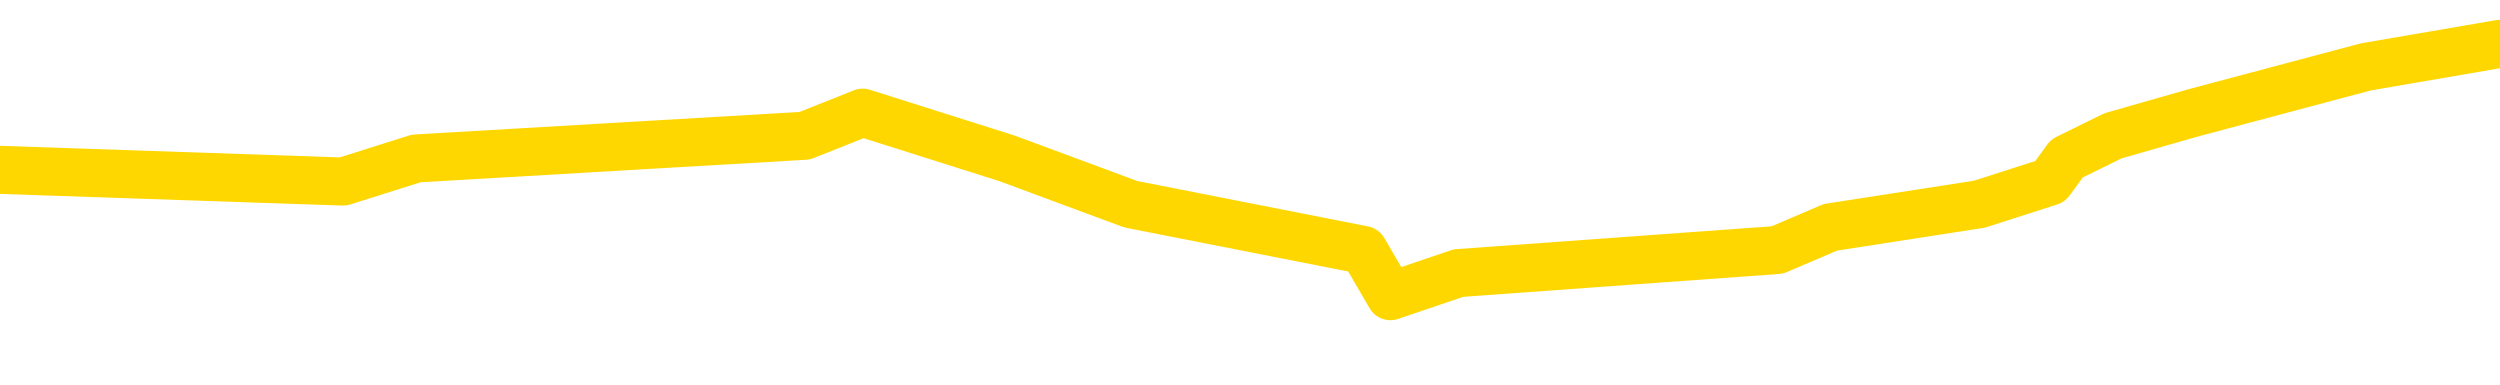<svg xmlns="http://www.w3.org/2000/svg" version="1.1" viewBox="0 0 6500 1000">
	<path fill="none" stroke="gold" stroke-width="125" stroke-linecap="round" stroke-linejoin="round" d="M0 114528  L-564029 114528 L-563845 114468 L-563355 114349 L-563062 114290 L-562750 114170 L-562516 114111 L-562462 113992 L-562403 113873 L-562250 113813 L-562209 113694 L-562077 113634 L-561784 113575 L-561244 113575 L-560633 113515 L-560585 113515 L-559945 113456 L-559912 113456 L-559386 113456 L-559254 113396 L-558864 113277 L-558536 113158 L-558418 113039 L-558207 112920 L-557490 112920 L-556920 112860 L-556813 112860 L-556638 112801 L-556417 112681 L-556016 112622 L-555990 112503 L-555062 112384 L-554974 112265 L-554892 112145 L-554822 112026 L-554525 111967 L-554373 111848 L-552483 111907 L-552382 111907 L-552120 111907 L-551826 111967 L-551684 111848 L-551436 111848 L-551400 111788 L-551242 111729 L-550778 111609 L-550525 111550 L-550313 111431 L-550062 111371 L-549713 111312 L-548785 111192 L-548692 111073 L-548281 111014 L-547110 110895 L-545921 110835 L-545829 110716 L-545801 110597 L-545535 110478 L-545236 110359 L-545108 110240 L-545070 110120 L-544256 110120 L-543872 110180 L-542811 110240 L-542750 110240 L-542485 111431 L-542013 112562 L-541821 113694 L-541557 114826 L-541220 114766 L-541085 114706 L-540629 114647 L-539886 114587 L-539869 114528 L-539703 114409 L-539635 114409 L-539119 114349 L-538090 114349 L-537894 114290 L-537406 114230 L-537044 114170 L-536635 114170 L-536249 114230 L-534546 114230 L-534448 114230 L-534376 114230 L-534315 114230 L-534130 114170 L-533794 114170 L-533153 114111 L-533076 114051 L-533015 114051 L-532829 113992 L-532749 113992 L-532572 113932 L-532553 113873 L-532323 113873 L-531935 113813 L-531046 113813 L-531007 113754 L-530919 113694 L-530891 113575 L-529883 113515 L-529733 113396 L-529709 113337 L-529576 113277 L-529536 113217 L-528278 113158 L-528220 113158 L-527681 113098 L-527628 113098 L-527581 113098 L-527186 113039 L-527047 112979 L-526847 112920 L-526700 112920 L-526535 112920 L-526259 112979 L-525900 112979 L-525348 112920 L-524703 112860 L-524444 112741 L-524290 112681 L-523889 112622 L-523849 112562 L-523729 112503 L-523667 112562 L-523653 112562 L-523559 112562 L-523266 112503 L-523114 112265 L-522784 112145 L-522706 112026 L-522630 111967 L-522404 111788 L-522337 111669 L-522110 111550 L-522057 111431 L-521893 111371 L-520887 111312 L-520703 111252 L-520152 111192 L-519759 111073 L-519362 111014 L-518512 110895 L-518433 110835 L-517855 110776 L-517413 110776 L-517172 110716 L-517015 110716 L-516614 110597 L-516594 110597 L-516149 110537 L-515743 110478 L-515607 110359 L-515432 110240 L-515296 110120 L-515046 110001 L-514046 109942 L-513964 109882 L-513828 109823 L-513790 109763 L-512900 109703 L-512684 109644 L-512241 109584 L-512123 109525 L-512067 109465 L-511390 109465 L-511290 109406 L-511261 109406 L-509919 109346 L-509513 109287 L-509474 109227 L-508546 109167 L-508448 109108 L-508315 109048 L-507910 108989 L-507884 108929 L-507791 108870 L-507575 108810 L-507164 108691 L-506010 108572 L-505718 108453 L-505690 108334 L-505082 108274 L-504832 108155 L-504812 108095 L-503883 108036 L-503831 107917 L-503709 107857 L-503691 107738 L-503535 107678 L-503360 107559 L-503224 107500 L-503167 107440 L-503059 107381 L-502974 107321 L-502741 107262 L-502666 107202 L-502357 107142 L-502240 107083 L-502070 107023 L-501978 106964 L-501876 106964 L-501853 106904 L-501775 106904 L-501677 106785 L-501311 106726 L-501206 106666 L-500703 106606 L-500251 106547 L-500213 106487 L-500189 106428 L-500148 106368 L-500019 106309 L-499918 106249 L-499477 106189 L-499195 106130 L-498602 106070 L-498472 106011 L-498197 105892 L-498045 105832 L-497892 105773 L-497806 105653 L-497728 105594 L-497543 105534 L-497492 105534 L-497464 105475 L-497385 105415 L-497362 105356 L-497078 105237 L-496475 105117 L-495479 105058 L-495181 104998 L-494447 104939 L-494203 104879 L-494113 104820 L-493536 104760 L-492837 104701 L-492085 104641 L-491767 104581 L-491384 104462 L-491307 104403 L-490672 104343 L-490487 104284 L-490399 104284 L-490269 104284 L-489956 104224 L-489907 104164 L-489765 104105 L-489743 104045 L-488776 103986 L-488230 103926 L-487752 103926 L-487691 103926 L-487367 103926 L-487346 103867 L-487283 103867 L-487073 103807 L-486996 103748 L-486942 103688 L-486919 103628 L-486880 103569 L-486864 103509 L-486107 103450 L-486091 103390 L-485291 103331 L-485139 103271 L-484234 103212 L-483727 103152 L-483498 103033 L-483457 103033 L-483341 102973 L-483165 102914 L-482411 102973 L-482276 102914 L-482112 102854 L-481794 102795 L-481618 102675 L-480596 102556 L-480572 102437 L-480321 102378 L-480108 102259 L-479474 102199 L-479236 102080 L-479204 101961 L-479026 101842 L-478945 101723 L-478856 101663 L-478791 101544 L-478351 101425 L-478327 101365 L-477786 101306 L-477531 101246 L-477036 101187 L-476159 101127 L-476122 101067 L-476069 101008 L-476028 100948 L-475911 100889 L-475634 100829 L-475427 100710 L-475230 100591 L-475207 100472 L-475157 100353 L-475117 100293 L-475039 100234 L-474442 100114 L-474382 100055 L-474278 99995 L-474124 99936 L-473492 99876 L-472811 99817 L-472509 99698 L-472162 99638 L-471964 99578 L-471916 99459 L-471596 99400 L-470968 99340 L-470821 99281 L-470785 99221 L-470727 99162 L-470651 99042 L-470409 99042 L-470321 98983 L-470227 98923 L-469933 98864 L-469799 98804 L-469739 98745 L-469702 98625 L-469430 98625 L-468424 98566 L-468248 98506 L-468197 98506 L-467905 98447 L-467712 98328 L-467379 98268 L-466873 98209 L-466310 98089 L-466296 97970 L-466279 97911 L-466179 97792 L-466064 97673 L-466025 97553 L-465987 97494 L-465922 97494 L-465894 97434 L-465755 97494 L-465462 97494 L-465412 97494 L-465307 97494 L-465042 97434 L-464577 97375 L-464433 97375 L-464378 97256 L-464321 97196 L-464130 97136 L-463765 97077 L-463550 97077 L-463356 97077 L-463298 97077 L-463239 96958 L-463085 96898 L-462815 96839 L-462385 97136 L-462370 97136 L-462293 97077 L-462228 97017 L-462099 96600 L-462076 96541 L-461791 96481 L-461744 96422 L-461689 96362 L-461227 96303 L-461188 96303 L-461147 96243 L-460957 96184 L-460477 96124 L-459990 96064 L-459973 96005 L-459935 95945 L-459679 95886 L-459601 95767 L-459371 95707 L-459355 95588 L-459061 95469 L-458619 95409 L-458172 95350 L-457667 95290 L-457513 95231 L-457227 95171 L-457187 95052 L-456856 94992 L-456634 94933 L-456117 94814 L-456041 94754 L-455793 94635 L-455599 94516 L-455539 94456 L-454762 94397 L-454688 94397 L-454458 94337 L-454441 94337 L-454379 94278 L-454183 94218 L-453719 94218 L-453696 94159 L-453566 94159 L-452266 94159 L-452249 94159 L-452172 94099 L-452078 94099 L-451861 94099 L-451709 94039 L-451530 94099 L-451476 94159 L-451190 94218 L-451150 94218 L-450780 94218 L-450340 94218 L-450157 94218 L-449836 94159 L-449541 94159 L-449095 94039 L-449023 93980 L-448561 93861 L-448123 93801 L-447941 93742 L-446487 93622 L-446355 93563 L-445898 93444 L-445672 93384 L-445285 93265 L-444769 93146 L-443814 93027 L-443020 92908 L-442346 92848 L-441920 92729 L-441609 92670 L-441379 92491 L-440696 92312 L-440683 92134 L-440473 91895 L-440451 91836 L-440277 91717 L-439327 91657 L-439058 91538 L-438243 91478 L-437933 91359 L-437895 91300 L-437838 91181 L-437221 91121 L-436583 91002 L-434957 90942 L-434283 90883 L-433641 90883 L-433564 90883 L-433507 90883 L-433471 90883 L-433443 90823 L-433331 90704 L-433313 90645 L-433291 90585 L-433137 90525 L-433084 90406 L-433006 90347 L-432886 90287 L-432789 90228 L-432671 90168 L-432402 90049 L-432132 89989 L-432115 89870 L-431915 89811 L-431768 89692 L-431541 89632 L-431407 89572 L-431098 89513 L-431038 89453 L-430685 89334 L-430337 89275 L-430236 89215 L-430171 89096 L-430111 89036 L-429727 88917 L-429346 88858 L-429242 88798 L-428982 88739 L-428710 88620 L-428551 88560 L-428519 88500 L-428457 88441 L-428316 88381 L-428132 88322 L-428087 88262 L-427799 88262 L-427783 88203 L-427550 88203 L-427489 88143 L-427451 88143 L-426871 88083 L-426737 88024 L-426714 87786 L-426695 87369 L-426678 86892 L-426662 86416 L-426638 85939 L-426621 85582 L-426600 85165 L-426584 84748 L-426560 84510 L-426544 84272 L-426522 84093 L-426505 83974 L-426456 83795 L-426384 83617 L-426349 83319 L-426326 83081 L-426290 82842 L-426249 82604 L-426212 82485 L-426196 82247 L-426171 82068 L-426134 81949 L-426118 81770 L-426094 81651 L-426077 81532 L-426058 81413 L-426042 81294 L-426013 81115 L-425987 80936 L-425942 80877 L-425925 80758 L-425883 80698 L-425835 80579 L-425764 80460 L-425749 80341 L-425733 80222 L-425671 80162 L-425632 80103 L-425592 80043 L-425426 79983 L-425361 79924 L-425345 79864 L-425301 79745 L-425243 79686 L-425030 79626 L-424997 79567 L-424954 79507 L-424876 79447 L-424339 79388 L-424261 79328 L-424156 79209 L-424068 79150 L-423892 79090 L-423541 79030 L-423385 78971 L-422947 78911 L-422791 78852 L-422661 78792 L-421957 78673 L-421756 78614 L-420795 78494 L-420313 78435 L-420214 78435 L-420121 78375 L-419876 78316 L-419803 78256 L-419360 78137 L-419264 78078 L-419249 78018 L-419233 77958 L-419208 77899 L-418743 77839 L-418526 77780 L-418386 77720 L-418092 77661 L-418004 77601 L-417962 77541 L-417932 77482 L-417760 77422 L-417701 77363 L-417625 77303 L-417544 77244 L-417474 77244 L-417165 77184 L-417080 77125 L-416866 77065 L-416831 77005 L-416148 76946 L-416049 76886 L-415844 76827 L-415797 76767 L-415519 76708 L-415457 76648 L-415440 76529 L-415362 76469 L-415054 76350 L-415029 76291 L-414975 76172 L-414952 76112 L-414830 76053 L-414694 75933 L-414450 75874 L-414324 75874 L-413678 75814 L-413662 75814 L-413637 75814 L-413457 75695 L-413381 75636 L-413289 75576 L-412861 75516 L-412445 75457 L-412052 75338 L-411973 75278 L-411955 75219 L-411591 75159 L-411355 75100 L-411127 75040 L-410813 74980 L-410736 74921 L-410655 74802 L-410477 74683 L-410461 74623 L-410196 74504 L-410116 74444 L-409886 74385 L-409659 74325 L-409344 74325 L-409169 74266 L-408807 74266 L-408416 74206 L-408346 74087 L-408282 74027 L-408142 73908 L-408090 73849 L-407989 73730 L-407487 73670 L-407290 73611 L-407043 73551 L-406858 73491 L-406558 73432 L-406482 73372 L-406316 73253 L-405431 73194 L-405403 73075 L-405280 72955 L-404701 72896 L-404623 72836 L-403910 72836 L-403598 72836 L-403385 72836 L-403368 72836 L-402982 72836 L-402457 72717 L-402010 72658 L-401681 72598 L-401528 72539 L-401202 72539 L-401024 72479 L-400942 72479 L-400736 72360 L-400561 72300 L-399632 72241 L-398742 72181 L-398703 72122 L-398475 72122 L-398096 72062 L-397308 72002 L-397074 71943 L-396998 71883 L-396641 71824 L-396069 71705 L-395802 71645 L-395415 71586 L-395312 71586 L-395142 71586 L-394523 71586 L-394312 71586 L-394004 71586 L-393951 71526 L-393824 71466 L-393770 71407 L-393651 71347 L-393315 71228 L-392356 71169 L-392225 71050 L-392023 70990 L-391392 70930 L-391080 70871 L-390666 70811 L-390639 70752 L-390494 70692 L-390073 70633 L-388741 70633 L-388694 70573 L-388565 70454 L-388549 70394 L-387971 70275 L-387765 70216 L-387735 70156 L-387694 70097 L-387637 70037 L-387599 69977 L-387521 69918 L-387378 69858 L-386924 69799 L-386806 69739 L-386520 69680 L-386148 69620 L-386052 69561 L-385725 69501 L-385370 69441 L-385200 69382 L-385153 69322 L-385044 69263 L-384955 69203 L-384927 69144 L-384851 69025 L-384547 68965 L-384513 68846 L-384442 68786 L-384074 68727 L-383738 68667 L-383658 68667 L-383438 68608 L-383266 68548 L-383239 68488 L-382742 68429 L-382192 68310 L-381312 68250 L-381214 68131 L-381137 68072 L-380862 68012 L-380615 67893 L-380541 67833 L-380479 67714 L-380360 67655 L-380318 67595 L-380208 67536 L-380131 67416 L-379430 67357 L-379185 67297 L-379145 67238 L-378989 67178 L-378390 67178 L-378163 67178 L-378071 67178 L-377596 67178 L-376998 67059 L-376478 67000 L-376457 66940 L-376312 66880 L-375992 66880 L-375450 66880 L-375218 66880 L-375048 66880 L-374561 66821 L-374334 66761 L-374249 66702 L-373903 66642 L-373577 66642 L-373053 66583 L-372726 66523 L-372126 66463 L-371928 66344 L-371876 66285 L-371835 66225 L-371554 66166 L-370870 66047 L-370560 65987 L-370535 65868 L-370344 65808 L-370121 65749 L-370035 65689 L-369371 65570 L-369347 65511 L-369125 65391 L-368795 65332 L-368443 65213 L-368238 65153 L-368006 65034 L-367748 64974 L-367558 64855 L-367511 64796 L-367284 64736 L-367249 64677 L-367093 64617 L-366878 64558 L-366705 64498 L-366614 64438 L-366337 64379 L-366093 64319 L-365778 64260 L-365352 64260 L-365314 64260 L-364831 64260 L-364597 64260 L-364386 64200 L-364159 64141 L-363610 64141 L-363362 64081 L-362528 64081 L-362473 64022 L-362451 63962 L-362293 63902 L-361832 63843 L-361791 63783 L-361451 63664 L-361318 63605 L-361095 63545 L-360523 63486 L-360051 63426 L-359856 63366 L-359664 63307 L-359474 63247 L-359372 63188 L-359004 63128 L-358958 63069 L-358876 63009 L-357583 62949 L-357534 62890 L-357266 62890 L-357121 62890 L-356570 62890 L-356453 62830 L-356372 62771 L-356012 62711 L-355789 62652 L-355507 62592 L-355178 62473 L-354670 62413 L-354558 62354 L-354479 62294 L-354314 62235 L-354020 62235 L-353551 62235 L-353355 62294 L-353304 62294 L-352654 62235 L-352533 62175 L-352079 62175 L-352043 62116 L-351574 62056 L-351464 61997 L-351448 61937 L-351231 61937 L-351051 61877 L-350519 61877 L-349489 61877 L-349290 61818 L-348832 61758 L-347883 61639 L-347784 61580 L-347431 61460 L-347370 61401 L-347355 61341 L-347320 61282 L-346951 61222 L-346831 61163 L-346589 61103 L-346425 61044 L-346238 60984 L-346117 60924 L-345046 60805 L-344188 60746 L-343976 60627 L-343879 60567 L-343704 60448 L-343371 60388 L-343299 60329 L-343242 60269 L-343066 60269 L-342677 60210 L-342442 60150 L-342331 60091 L-342214 60031 L-341233 59972 L-341207 59912 L-340613 59793 L-340581 59793 L-340432 59733 L-340148 59674 L-339236 59674 L-338290 59674 L-338137 59614 L-338034 59614 L-337903 59555 L-337760 59495 L-337733 59435 L-337619 59376 L-337401 59316 L-336719 59257 L-336590 59197 L-336287 59138 L-336047 59019 L-335714 58959 L-335075 58899 L-334733 58780 L-334671 58721 L-334515 58721 L-333594 58721 L-333123 58721 L-333080 58721 L-333067 58661 L-333026 58602 L-333004 58542 L-332977 58483 L-332833 58423 L-332410 58363 L-332075 58363 L-331884 58304 L-331455 58304 L-331267 58244 L-330879 58125 L-330344 58066 L-329972 58006 L-329950 58006 L-329700 57946 L-329582 57887 L-329506 57827 L-329370 57768 L-329331 57708 L-329251 57649 L-328857 57589 L-328361 57530 L-328249 57410 L-328076 57351 L-327768 57291 L-327320 57232 L-326997 57172 L-326855 57053 L-326428 56934 L-326274 56815 L-326219 56696 L-325405 56636 L-325386 56577 L-325014 56517 L-324957 56517 L-323828 56458 L-323760 56458 L-323201 56398 L-323007 56338 L-322870 56279 L-322637 56219 L-322290 56160 L-322255 56041 L-322220 55981 L-322152 55862 L-321803 55802 L-321631 55743 L-321146 55683 L-321130 55624 L-320805 55564 L-320647 55505 L-319506 55385 L-319482 55326 L-319290 55207 L-319096 55147 L-318846 55088 L-318829 55028 L-317809 54969 L-317511 54909 L-317435 54849 L-317299 54730 L-317124 54671 L-316547 54552 L-316331 54492 L-316268 54432 L-316137 54373 L-316100 54254 L-315577 54194 L-315439 77661 L-315424 77661 L-315402 77661 L-315381 77661 L-315154 54135 L-314378 54135 L-314337 54135 L-313969 54135 L-313891 54075 L-313839 54016 L-313165 53956 L-312423 53896 L-311998 53896 L-311550 53837 L-310489 53777 L-310177 53658 L-309767 53658 L-309695 53599 L-309171 53599 L-309076 53599 L-309058 53599 L-308614 53539 L-308428 53420 L-307648 53301 L-306975 53241 L-306563 53063 L-306331 52944 L-306191 52884 L-306109 52765 L-306089 52705 L-306013 52705 L-305885 52646 L-305568 52705 L-305344 52705 L-305019 52646 L-304957 52646 L-304586 52646 L-304553 52646 L-304345 52646 L-303677 52646 L-303600 52646 L-303442 52527 L-303331 52527 L-303005 52467 L-302850 52407 L-302509 52407 L-302452 52288 L-302114 52169 L-301910 52110 L-301857 51991 L-300481 51931 L-300351 51871 L-299918 51812 L-299597 51752 L-298770 51633 L-298646 51574 L-297915 51455 L-297759 51335 L-297719 51276 L-297665 51216 L-297642 51157 L-297528 51097 L-297231 51038 L-296942 50978 L-296887 50918 L-296767 50859 L-296736 50799 L-296637 50740 L-296193 50740 L-296041 50680 L-295206 50680 L-294664 50621 L-294329 50621 L-294313 50561 L-294238 50502 L-294122 50442 L-293927 50382 L-293663 50323 L-292828 50263 L-292732 50204 L-292210 50144 L-292169 50085 L-292069 50025 L-291241 50025 L-291106 49966 L-290767 49966 L-290213 49906 L-289834 49846 L-289671 49787 L-289361 49727 L-288548 49668 L-288242 49608 L-287973 49608 L-287652 49608 L-287331 49668 L-287056 49668 L-286227 49549 L-286132 49489 L-286039 49310 L-285935 49132 L-285548 48953 L-285068 48834 L-285051 48774 L-284933 48715 L-284565 48596 L-284470 48536 L-283636 48417 L-283559 48357 L-283260 48298 L-283169 48238 L-282762 48119 L-282652 48000 L-281952 47941 L-281479 47881 L-281419 47821 L-281200 47702 L-280926 47643 L-280813 47583 L-279786 47524 L-279400 47464 L-279380 47405 L-279047 47345 L-278802 47285 L-278369 47226 L-278259 47166 L-278141 47107 L-277689 46988 L-277099 46928 L-276762 46868 L-274869 46809 L-274756 46690 L-274544 46630 L-273226 46571 L-273119 33170 L-273053 19948 L-273017 7738 L-272955 7738 L-272456 21020 L-271781 34123 L-271759 46213 L-271488 46094 L-270520 46094 L-269831 46035 L-269669 45975 L-269128 45916 L-269038 45856 L-268019 45796 L-267071 45677 L-266706 45737 L-266603 45796 L-266015 45796 L-265955 45796 L-265855 45737 L-265415 45618 L-265307 45558 L-264865 45499 L-263866 45320 L-263609 45141 L-263506 44963 L-263376 44843 L-263010 44724 L-262429 44605 L-262398 44546 L-262082 44486 L-260099 44427 L-259984 44367 L-259916 44367 L-259557 44307 L-257939 44248 L-257761 44248 L-257617 44248 L-256794 44307 L-256741 44367 L-256687 44367 L-256253 44367 L-255272 44427 L-255199 44427 L-254114 44367 L-253901 44367 L-253185 44248 L-252796 44188 L-252578 44069 L-252258 43950 L-251764 43831 L-251636 43771 L-251408 43652 L-251175 43533 L-251116 43474 L-250827 43414 L-250554 43295 L-249525 43235 L-247859 43176 L-247440 43116 L-247303 43057 L-247147 43057 L-246842 42997 L-246613 42878 L-246455 42818 L-246296 42699 L-246127 42580 L-246079 42521 L-246026 42461 L-246004 42461 L-245618 42402 L-245368 42402 L-245098 42402 L-244937 42402 L-244847 42402 L-243189 42402 L-243024 42461 L-242644 42402 L-242184 42402 L-241574 42282 L-240481 42223 L-240050 42163 L-240018 42104 L-239956 42044 L-239939 41985 L-238235 41925 L-238193 41865 L-237726 41806 L-237540 41746 L-237507 41627 L-236912 41568 L-236862 41508 L-236540 41449 L-236489 41389 L-236278 41329 L-236260 41270 L-235994 41151 L-235941 41091 L-235472 41032 L-234962 40913 L-234884 40913 L-234589 40853 L-234573 40793 L-234534 40734 L-234463 40674 L-234306 40615 L-233360 40615 L-233303 40615 L-232782 40615 L-232590 40555 L-232489 40555 L-232263 40496 L-231753 40496 L-231365 42104 L-231296 42104 L-230948 42044 L-230591 41985 L-229462 40257 L-229410 40138 L-229184 40079 L-229150 40019 L-229025 39900 L-228927 39900 L-228662 39900 L-227922 39960 L-227343 39960 L-227050 39960 L-226344 39960 L-226165 39900 L-226142 39900 L-225506 39840 L-225195 39781 L-224798 39781 L-224769 39721 L-224748 39662 L-224594 39602 L-223909 39602 L-223892 39602 L-223552 39602 L-223280 39543 L-223242 39483 L-223186 39364 L-223164 39304 L-223092 39245 L-222760 39185 L-222654 39126 L-222626 39007 L-222428 38947 L-222275 38888 L-221407 38828 L-220844 38709 L-220828 38709 L-220727 38649 L-220625 38709 L-220478 38709 L-220400 38709 L-220362 38649 L-220307 38590 L-220233 38530 L-220088 38471 L-219607 38471 L-219202 38411 L-218336 38471 L-218316 38471 L-218058 38471 L-217981 38471 L-217952 38411 L-217942 38292 L-217925 38232 L-217632 38173 L-217592 38113 L-217520 38054 L-217447 37994 L-217242 37935 L-217082 37756 L-216780 37577 L-216703 37339 L-216686 37160 L-216470 37041 L-216238 37041 L-216129 37101 L-215759 37160 L-215601 37160 L-215369 37160 L-215201 37160 L-215056 37101 L-214924 37041 L-213648 36922 L-213244 36803 L-213184 36743 L-213067 36624 L-212642 36565 L-212626 36446 L-212564 36386 L-212291 36267 L-212178 36207 L-211896 36088 L-211619 36029 L-211194 35910 L-211171 35850 L-211093 35790 L-210968 35731 L-210381 35671 L-209990 35612 L-209654 35552 L-209065 35493 L-208963 35493 L-208793 35433 L-208656 35433 L-207829 35374 L-206643 35314 L-206607 35254 L-206552 35254 L-206331 35195 L-206126 35195 L-205972 35195 L-205715 35135 L-205638 35076 L-205096 35016 L-205059 34957 L-204810 34897 L-204423 34837 L-203597 34778 L-203239 34718 L-202929 34718 L-202671 34659 L-202447 34599 L-202041 34540 L-201924 34480 L-201741 34421 L-201688 34421 L-201499 34361 L-201328 34301 L-201300 34242 L-201019 34182 L-200709 34123 L-200571 34063 L-200261 34004 L-200067 34004 L-200052 33944 L-199332 33944 L-199199 33825 L-198901 33765 L-198811 33706 L-198210 33706 L-198172 33646 L-198093 33587 L-197473 33527 L-197321 33408 L-197281 33349 L-196970 33289 L-196778 33229 L-196585 33110 L-196530 32991 L-196221 32932 L-196169 32872 L-196114 32932 L-196089 32932 L-195964 32932 L-195153 32872 L-195077 32812 L-194536 32753 L-194267 32693 L-193608 32634 L-192700 32574 L-192459 32515 L-191926 32455 L-191709 32396 L-190602 32455 L-190552 32455 L-189776 32455 L-189228 32396 L-189117 32336 L-188964 32217 L-188909 32157 L-188744 32098 L-188366 32038 L-187919 31979 L-187864 31919 L-187710 31860 L-187030 31800 L-186810 31740 L-186292 31681 L-185443 31562 L-185427 31502 L-183636 31443 L-183081 31383 L-182964 31324 L-181959 31264 L-181922 31204 L-181689 31204 L-181597 31204 L-181557 31204 L-181225 31145 L-180873 31085 L-180608 30966 L-180321 30907 L-180010 30787 L-179756 30668 L-179662 30609 L-179172 30549 L-178965 30490 L-178399 30430 L-178285 30490 L-177934 30430 L-177882 30430 L-177842 30430 L-177239 30311 L-176505 30192 L-175924 30073 L-175688 29954 L-175148 29775 L-174995 29656 L-174494 29596 L-174284 29477 L-174261 29477 L-174202 29418 L-173239 29418 L-173062 29358 L-172620 29298 L-172596 29179 L-172441 29120 L-172359 29120 L-172209 29179 L-171562 29179 L-171512 29120 L-170392 29060 L-169408 29001 L-169347 28941 L-168626 28882 L-167761 28822 L-167382 28762 L-167163 28762 L-166404 28703 L-166352 28643 L-166043 28524 L-165191 28524 L-164998 28465 L-164821 28405 L-164597 28405 L-164470 28346 L-164278 28346 L-164046 28286 L-163876 28346 L-163590 28286 L-163310 28286 L-163227 28226 L-163057 28167 L-163040 28048 L-162886 27988 L-162847 27929 L-162072 27869 L-161995 27869 L-161763 27750 L-161336 27690 L-160991 27631 L-160407 27571 L-160139 27571 L-159880 27571 L-159750 27452 L-159734 27393 L-159620 27333 L-159596 27273 L-159362 27214 L-159326 27154 L-158010 27154 L-157954 27095 L-157276 26976 L-156703 26976 L-156577 26976 L-156425 26976 L-156347 26976 L-156035 26857 L-155763 26797 L-155673 26678 L-155572 26678 L-154644 26618 L-154568 26618 L-154204 26618 L-154179 26559 L-154143 26499 L-153367 26380 L-153275 26321 L-153135 26261 L-152733 26201 L-152472 26201 L-152228 26261 L-152014 26201 L-151934 26201 L-151857 26201 L-151781 26201 L-151594 26261 L-151528 26261 L-151278 26261 L-151223 26201 L-151086 26142 L-151006 26023 L-150893 25963 L-150669 25904 L-150505 25844 L-150464 25784 L-150295 25725 L-149924 25665 L-149909 25606 L-149793 25546 L-149072 25487 L-149036 25427 L-148903 25427 L-148555 25368 L-148144 25368 L-148108 25368 L-148029 25308 L-147991 25248 L-147626 25189 L-147422 25129 L-147407 25070 L-147062 25010 L-146713 25010 L-146387 25010 L-146286 24951 L-146133 24951 L-145938 24891 L-145707 24891 L-145614 24891 L-145459 24891 L-145382 24891 L-145341 24832 L-145227 24772 L-145204 24712 L-144953 24712 L-144815 24593 L-144237 24415 L-143409 24296 L-142921 24176 L-142799 24117 L-142761 24057 L-142748 23998 L-142596 23879 L-142495 23759 L-142262 23700 L-141872 23581 L-141567 23521 L-141552 23462 L-141381 23402 L-141142 23283 L-140546 23283 L-139942 23223 L-139903 23223 L-139862 23223 L-139709 23164 L-139656 23104 L-139593 23045 L-139525 22985 L-139471 22866 L-139445 22807 L-139399 22747 L-139304 22628 L-139167 22568 L-139014 22509 L-138882 22449 L-138841 22449 L-138805 22390 L-138743 22330 L-138470 22211 L-138155 22151 L-138114 22032 L-138029 21973 L-137852 21913 L-137615 21854 L-137257 21794 L-137227 21734 L-136658 21675 L-136535 21615 L-136299 21556 L-136276 21556 L-135995 21496 L-135710 21496 L-135454 21496 L-134882 21437 L-134586 21377 L-134509 21318 L-133810 21258 L-133733 21198 L-133698 21139 L-133671 21079 L-133620 20960 L-133426 20901 L-133286 20782 L-133250 20722 L-133210 20662 L-132614 20603 L-132382 20543 L-132098 20960 L-132044 21318 L-131970 21734 L-131892 22092 L-131656 21973 L-131412 21913 L-131276 21854 L-131170 21794 L-131090 21734 L-130703 21615 L-130576 21556 L-130423 21496 L-130386 21437 L-130240 21377 L-130018 21318 L-129844 21258 L-129775 21198 L-128954 21079 L-128938 21079 L-128643 21020 L-127855 20960 L-127546 20960 L-127399 20901 L-127171 20841 L-126970 20722 L-126033 20662 L-125997 20603 L-125974 20543 L-125933 20424 L-125665 20365 L-125068 20305 L-125004 20245 L-124969 20186 L-124952 20126 L-124257 20126 L-124056 20126 L-124024 20126 L-123690 20126 L-123583 20067 L-122958 19948 L-122454 19888 L-122416 19769 L-121974 19769 L-121878 19709 L-121719 19709 L-121406 19709 L-121394 19709 L-120954 19769 L-120472 19829 L-120343 19829 L-120023 19829 L-119954 19769 L-119650 19769 L-119474 19709 L-119281 19650 L-119038 19531 L-118840 19412 L-118815 19293 L-118236 19233 L-118167 19173 L-117757 19114 L-117703 19054 L-117656 18995 L-117292 18935 L-117146 18876 L-116941 18816 L-116844 18816 L-116689 18756 L-116628 18697 L-116480 18578 L-116380 18518 L-115823 18518 L-115800 18637 L-115628 18697 L-115087 18756 L-115026 18756 L-114972 18637 L-114943 18518 L-114872 18459 L-114856 18340 L-114792 18280 L-114756 18161 L-114601 18101 L-114275 18042 L-113709 17982 L-113695 17923 L-113633 17804 L-113531 17684 L-113485 17684 L-113242 17625 L-112820 17625 L-112665 17625 L-110924 17506 L-110382 17446 L-109439 17387 L-109029 17327 L-108488 17208 L-108292 17148 L-108123 17089 L-107827 17029 L-107713 16970 L-107698 16970 L-107543 16910 L-107403 16851 L-107326 16731 L-107195 16731 L-106847 16731 L-106476 16791 L-105878 16791 L-105702 16791 L-105546 16731 L-105277 16672 L-105126 16672 L-104834 16851 L-104811 16970 L-104728 17089 L-104500 17208 L-103801 17148 L-103674 17089 L-103243 17029 L-103149 16970 L-101944 16970 L-101894 16910 L-101601 16910 L-101198 16851 L-100922 16731 L-100903 16672 L-100785 16612 L-100709 16553 L-100527 16493 L-100047 16434 L-99596 16315 L-99186 16255 L-99155 16195 L-98737 16136 L-98623 16136 L-98505 16136 L-98490 16136 L-98295 16076 L-98274 15957 L-98041 15898 L-97598 15838 L-97279 15719 L-96814 15719 L-96649 15659 L-96494 15600 L-96338 15600 L-95884 15600 L-95565 15600 L-95510 15659 L-95139 15659 L-95102 15719 L-94775 15719 L-94658 15659 L-94560 15600 L-94234 15481 L-93847 15421 L-93586 15362 L-93228 15243 L-92971 15183 L-90801 15123 L-90751 15064 L-90729 15004 L-90317 15004 L-90256 15004 L-90186 15064 L-89955 15064 L-89644 15004 L-89341 14885 L-89297 14826 L-88989 14766 L-88856 14706 L-88639 14647 L-87927 14587 L-87772 14587 L-87633 14528 L-87485 14528 L-87464 14528 L-87269 14468 L-87244 14409 L-87153 14349 L-87131 14290 L-87115 14230 L-87014 14170 L-86086 14111 L-85628 14111 L-84536 13992 L-84113 13992 L-83710 13932 L-83671 13873 L-83417 13813 L-82643 13694 L-82627 13634 L-82602 13575 L-82409 13515 L-81673 13456 L-81403 13396 L-81363 13337 L-80964 13217 L-80939 13158 L-80150 13098 L-79470 13039 L-78099 12979 L-77829 12920 L-77780 12860 L-77243 12741 L-77210 12681 L-77108 12562 L-76784 12503 L-76705 12443 L-76436 12443 L-75523 12384 L-75385 12384 L-75136 12265 L-74590 12265 L-74168 12205 L-73975 12145 L-73960 12145 L-73822 12026 L-73728 11967 L-73601 11907 L-73341 11848 L-73316 11729 L-73225 11669 L-72914 11609 L-72854 11550 L-72737 11550 L-72387 11550 L-71577 11550 L-71345 11431 L-70516 11431 L-70284 11312 L-70068 11252 L-69549 11252 L-68911 11192 L-68495 11133 L-68173 11073 L-67692 11014 L-67266 11014 L-67205 10954 L-66856 10954 L-66816 10895 L-66802 10835 L-66703 10716 L-66657 10716 L-66172 10656 L-65370 10656 L-65036 10656 L-63955 10597 L-63475 10537 L-63452 10478 L-63312 10418 L-62756 10359 L-62059 10299 L-61750 10240 L-61528 10180 L-61424 10120 L-61321 10001 L-60650 9942 L-60556 9882 L-60534 9882 L-60457 9823 L-60279 9823 L-60107 9823 L-59926 9763 L-59913 9703 L-59836 9644 L-59672 9584 L-59157 9525 L-59141 9465 L-59001 9465 L-58638 9406 L-58614 9406 L-58484 9346 L-58459 9287 L-58097 9227 L-57571 9108 L-57478 9048 L-57262 8929 L-57168 8870 L-57144 8810 L-56680 8751 L-56602 8751 L-56201 8691 L-55750 8691 L-54498 8631 L-54460 8572 L-54028 8512 L-53995 8453 L-53276 8393 L-53100 8334 L-52964 8274 L-52658 8215 L-52603 8155 L-52578 8036 L-52562 7917 L-52387 7857 L-52197 7798 L-51690 7798 L-51316 7321 L-50978 6785 L-50939 6309 L-50220 5892 L-50126 5832 L-50088 5773 L-49546 5773 L-49523 5713 L-49120 5653 L-48695 5594 L-48424 5594 L-48244 5534 L-47998 5415 L-47975 5356 L-47919 5237 L-47302 5177 L-46799 5117 L-46412 5117 L-45793 5177 L-45577 5177 L-45422 5237 L-44129 5117 L-44030 5058 L-43588 4939 L-43257 4879 L-42956 4760 L-42714 4701 L-41979 4581 L-41400 4522 L-40570 4462 L-40470 4403 L-39912 4343 L-39774 4284 L-38132 4224 L-38071 4224 L-37978 4224 L-37011 4224 L-36833 4164 L-36546 4164 L-36328 4164 L-36250 4105 L-35979 4105 L-35863 4045 L-35710 3986 L-35400 3926 L-35322 3867 L-35231 3867 L-35153 3807 L-35037 3807 L-34858 3748 L-34766 3688 L-34728 3628 L-34225 3628 L-34006 3569 L-33877 3569 L-33722 3509 L-33667 3450 L-33542 3450 L-33158 3390 L-32649 3331 L-32577 3271 L-32097 3212 L-32019 3152 L-31919 3152 L-31686 3092 L-31221 3092 L-30991 3092 L-30975 3092 L-30743 3092 L-30588 3092 L-30526 3092 L-30333 3033 L-30062 2914 L-29311 2854 L-28358 2854 L-28322 2795 L-28097 2795 L-27657 2795 L-27376 2675 L-27028 2616 L-25959 2556 L-25031 2556 L-24900 2556 L-24854 2556 L-24784 2497 L-24629 2497 L-24552 2378 L-24378 2259 L-23944 2139 L-23740 2080 L-23679 1961 L-23097 1901 L-22943 1782 L-22827 1723 L-22786 1663 L-22617 1603 L-22480 1544 L-22269 1425 L-22192 1365 L-22169 1306 L-21960 1187 L-21550 1127 L-21525 1067 L-21302 1008 L-21157 948 L-21122 889 L-21109 829 L-21086 770 L-20853 710 L-20667 650 L-20450 591 L-20425 531 L-19736 472 L-19632 412 L-19596 353 L-19576 293 L-19382 234 L-19329 174 L-19212 55 L-19130 55 L-19019 -4 L-18705 -63 L-18245 -123 L-17990 -182 L-17756 -301 L-17626 -361 L-17274 -421 L-17214 -480 L-17062 -540 L-16490 -659 L-16403 -718 L-16250 -837 L-15954 -957 L-15584 -1076 L-15281 -1195 L-15204 -1254 L-14799 -1314 L-14631 -1314 L-14487 -1314 L-13947 -1314 L-13886 -1314 L-13871 -1433 L-13704 -1493 L-13499 -1552 L-13424 -1552 L-13331 -1612 L-12921 -1671 L-12906 -1731 L-12882 -1731 L-12689 -1790 L-12612 -1254 L-12442 -718 L-12380 -242 L-12364 293 L-11850 234 L-11628 174 L-11009 55 L-10756 -4 L-10562 -63 L-10523 -123 L-10449 -123 L-10384 -123 L-9733 -123 L-9695 -63 L-9520 -63 L-9455 -63 L-8781 -63 L-8391 -182 L-8130 -242 L-7892 -301 L-7814 -421 L-7799 -540 L-7596 -599 L-7226 -718 L-7000 -778 L-6365 -837 L-6345 -837 L-5958 -897 L-5864 -897 L-5806 -957 L-5530 -1016 L-5220 -1016 L-5143 -1076 L-4292 -1016 L-3949 -718 L-3512 -361 L-3079 -63 L-2584 234 L-2434 174 L-2166 234 L-927 293 L-871 412 L892 472 L1082 412 L2092 353 L2243 293 L2619 412 L2940 531 L3545 650 L3615 770 L3792 710 L4621 650 L4759 591 L5146 531 L5330 472 L5374 412 L5494 353 L5704 293 L6151 174 L6500 114" />
</svg>
